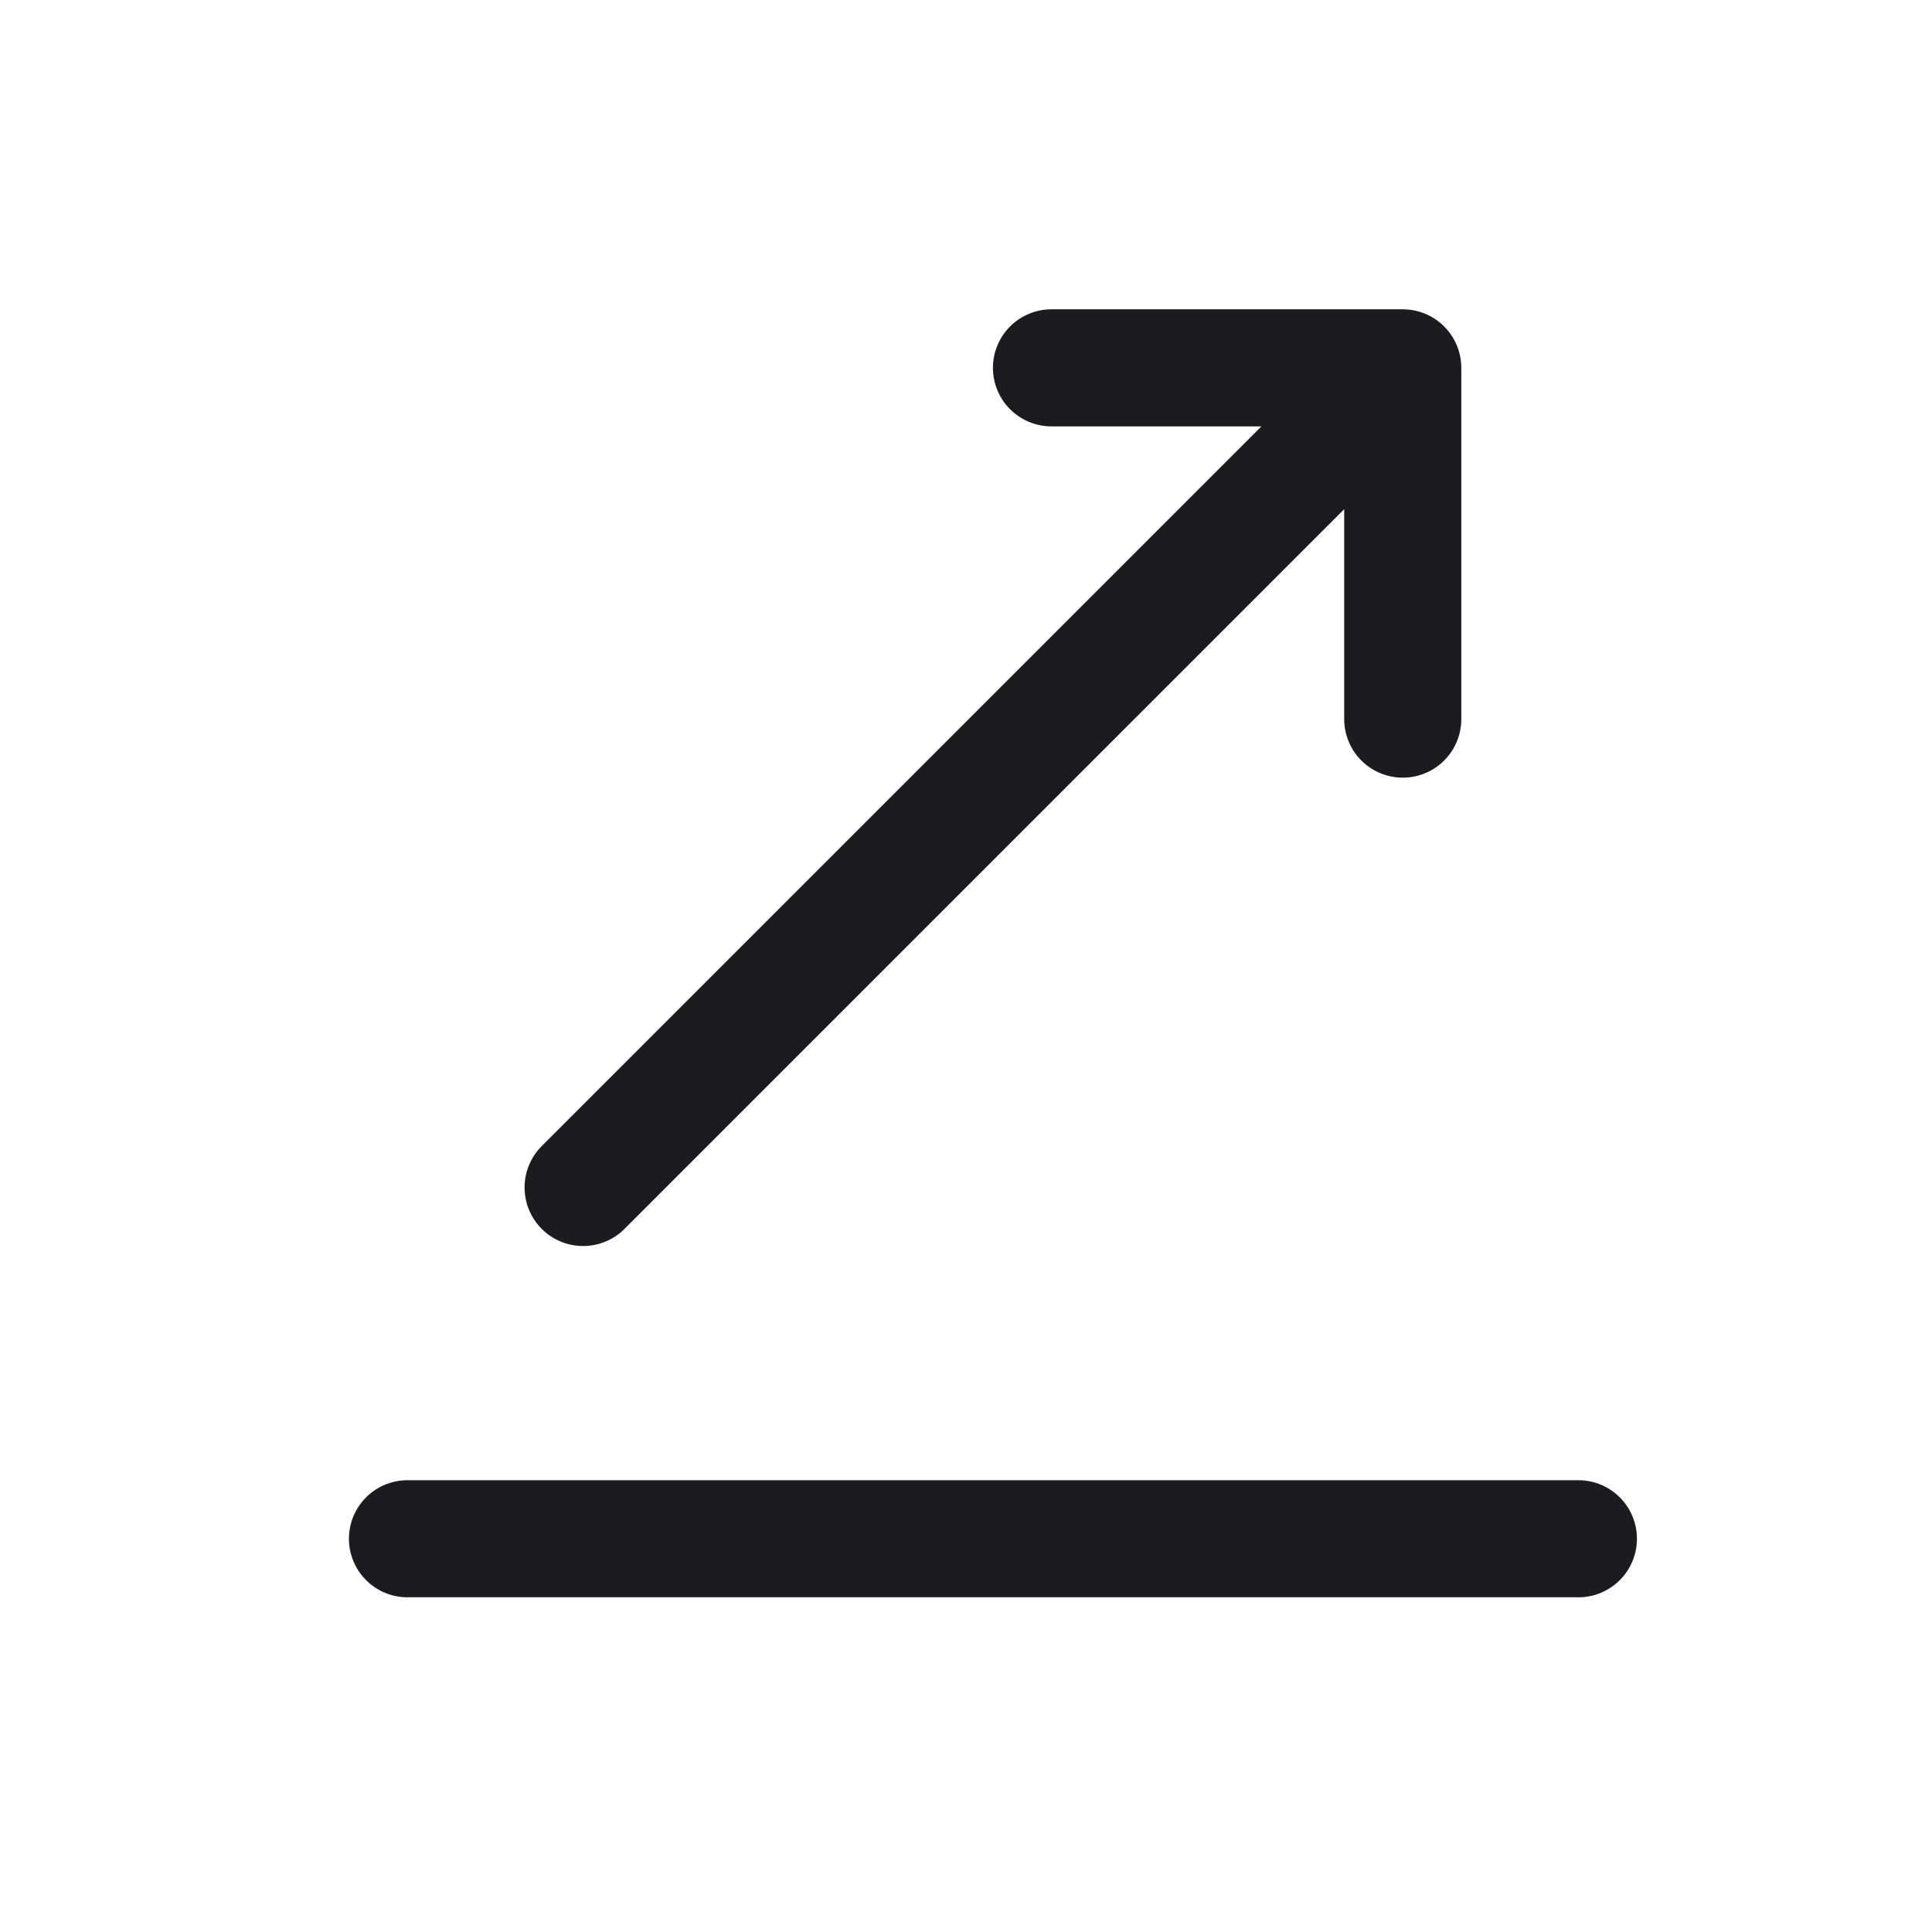 <svg xmlns="http://www.w3.org/2000/svg" width="33" height="33" fill="none"><path stroke="#1C1B1F" stroke-linecap="round" stroke-linejoin="round" stroke-width="2" d="M6.96 26.283h20M17.96 6.283h6v6M9.96 20.283l14-14"/></svg>